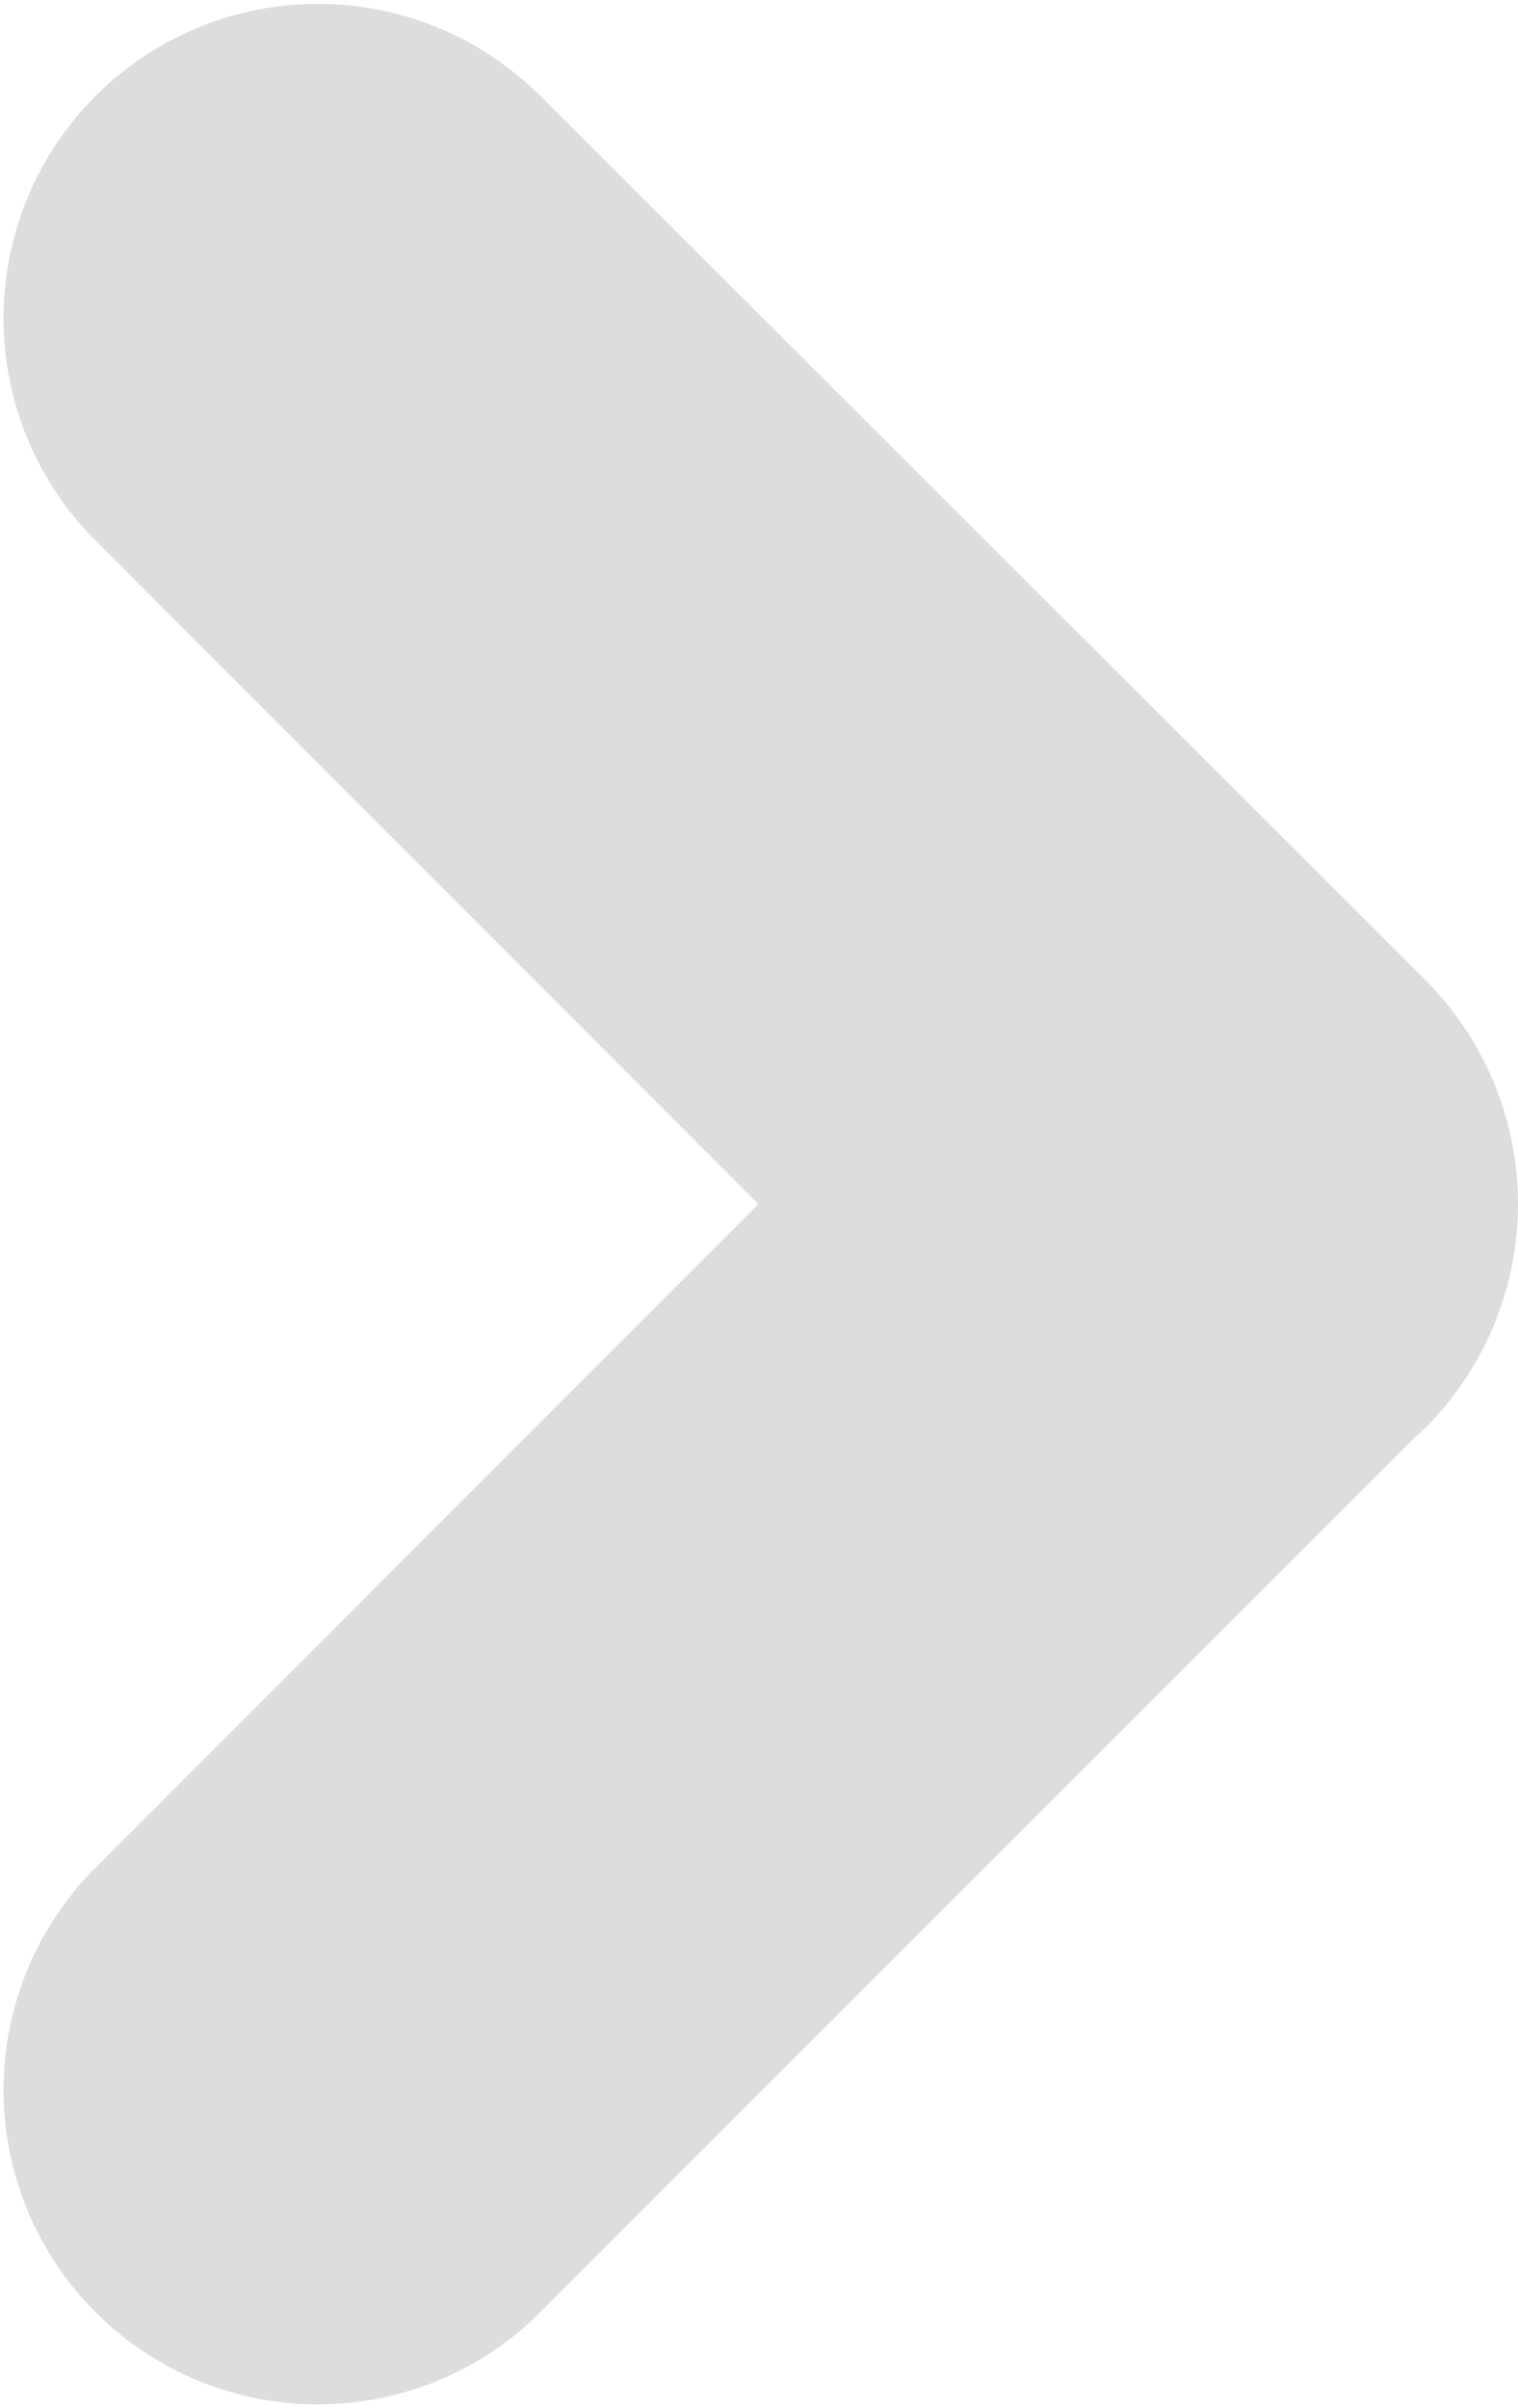 <svg xmlns="http://www.w3.org/2000/svg" width="4.828" height="7.658" viewBox="0 0 4.828 7.658">
  <path id="Union_5" data-name="Union 5" d="M11266.537,12.022l-2.831-2.828a1.008,1.008,0,0,1,0-1.417l.044-.041,2.787-2.787a1,1,0,0,1,1.414,1.414l-2.12,2.122,2.12,2.122a1,1,0,0,1-1.414,1.414Z" transform="translate(11268.243 12.314) rotate(180)" fill="#ddd"/>
</svg>
